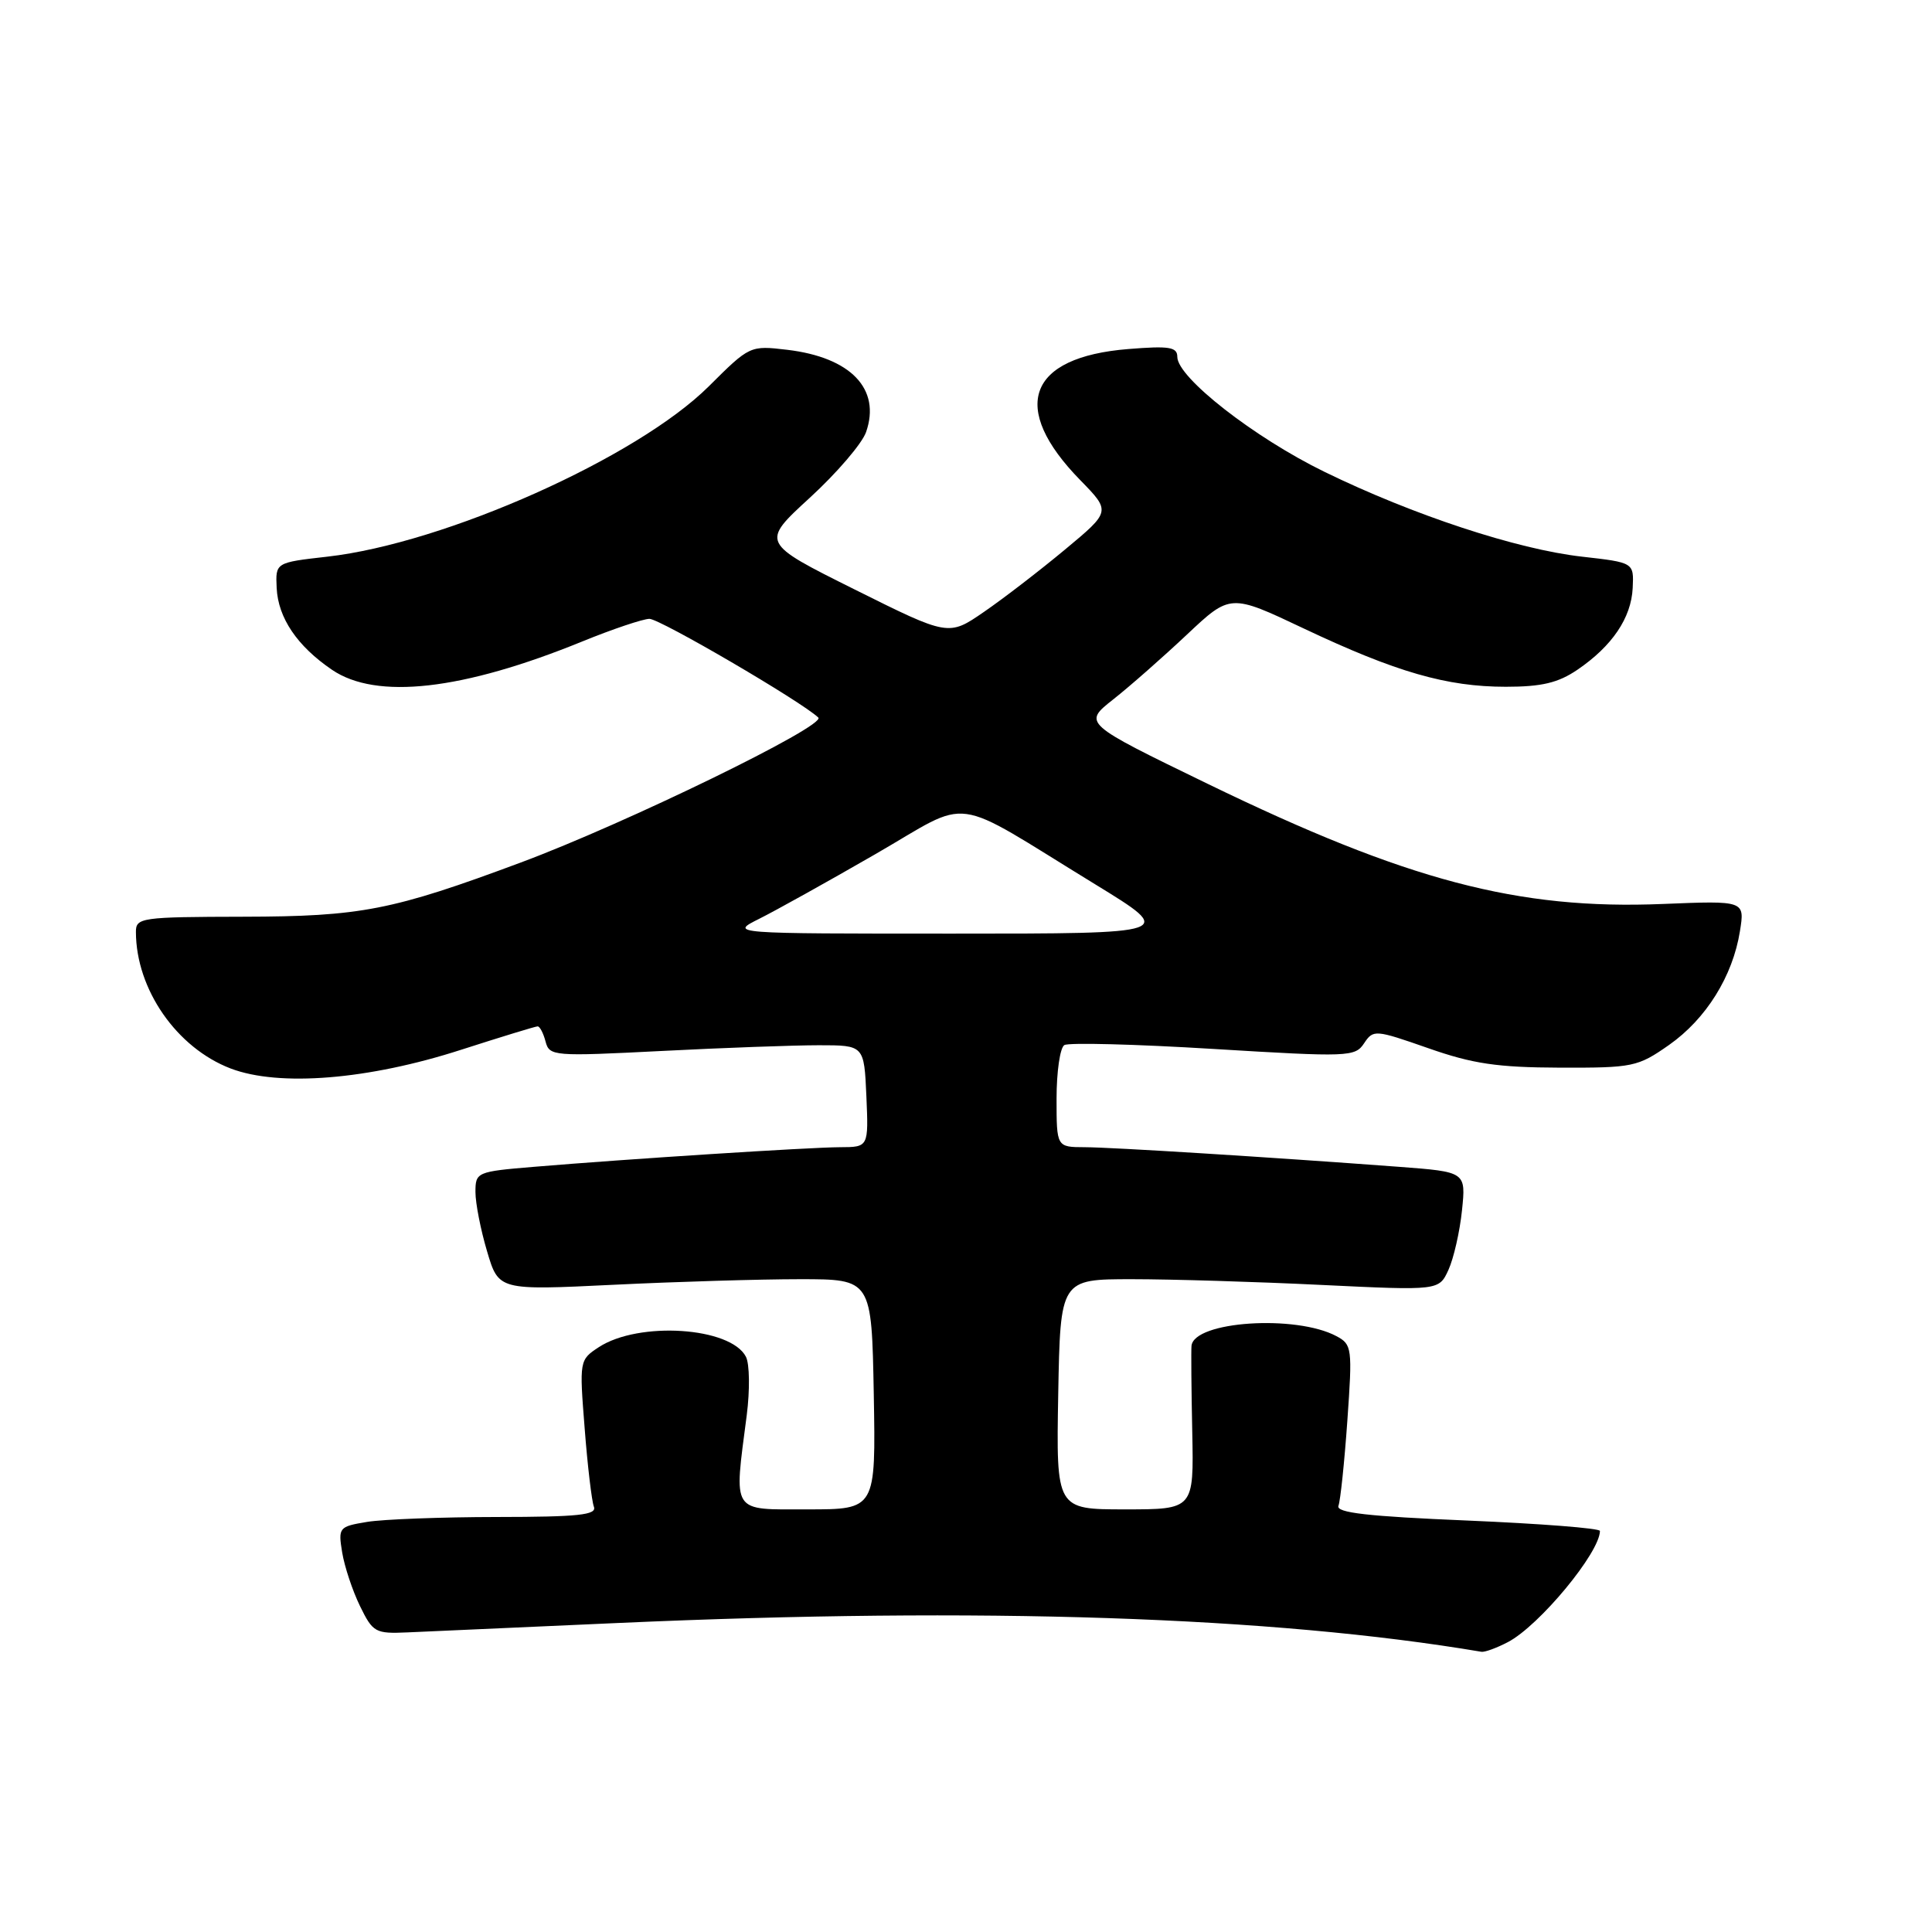 <?xml version="1.0" encoding="UTF-8" standalone="no"?>
<!DOCTYPE svg PUBLIC "-//W3C//DTD SVG 1.1//EN" "http://www.w3.org/Graphics/SVG/1.1/DTD/svg11.dtd" >
<svg xmlns="http://www.w3.org/2000/svg" xmlns:xlink="http://www.w3.org/1999/xlink" version="1.1" viewBox="0 0 256 256">
 <g >
 <path fill="currentColor"
d=" M 199.80 217.59 C 203.96 215.42 211.98 205.73 212.00 202.86 C 212.00 202.50 204.10 201.89 194.44 201.48 C 181.27 200.93 177.00 200.45 177.35 199.53 C 177.61 198.86 178.14 193.79 178.53 188.26 C 179.21 178.63 179.15 178.15 177.09 177.05 C 171.71 174.17 158.21 175.06 157.88 178.33 C 157.82 178.97 157.86 184.11 157.98 189.75 C 158.19 200.00 158.19 200.00 149.07 200.00 C 139.95 200.00 139.95 200.00 140.22 184.75 C 140.50 169.50 140.50 169.50 150.00 169.50 C 155.22 169.50 166.51 169.84 175.09 170.26 C 190.67 171.01 190.67 171.01 191.93 168.26 C 192.62 166.74 193.43 163.20 193.72 160.39 C 194.25 155.28 194.25 155.28 185.38 154.61 C 167.98 153.31 147.44 152.03 143.75 152.01 C 140.00 152.00 140.00 152.00 140.00 145.56 C 140.00 142.02 140.46 138.83 141.03 138.48 C 141.59 138.13 150.48 138.36 160.78 138.99 C 178.71 140.08 179.55 140.05 180.75 138.24 C 181.97 136.41 182.21 136.43 189.25 138.89 C 195.14 140.96 198.41 141.44 206.66 141.47 C 216.39 141.50 217.00 141.37 221.16 138.46 C 226.07 135.01 229.60 129.35 230.55 123.39 C 231.20 119.34 231.20 119.34 220.35 119.78 C 201.13 120.57 186.45 116.69 160.00 103.85 C 143.50 95.84 143.50 95.84 147.50 92.68 C 149.70 90.95 154.09 87.08 157.26 84.10 C 163.03 78.67 163.03 78.67 172.76 83.28 C 185.00 89.07 191.70 91.00 199.53 91.00 C 204.29 91.00 206.46 90.48 209.01 88.75 C 213.62 85.61 216.15 81.88 216.34 77.91 C 216.50 74.54 216.50 74.54 209.62 73.76 C 201.02 72.79 187.24 68.25 175.50 62.52 C 166.19 57.98 156.00 50.02 156.00 47.29 C 156.00 45.98 154.94 45.81 149.50 46.25 C 136.17 47.32 133.72 54.00 143.15 63.63 C 147.19 67.77 147.19 67.77 141.13 72.81 C 137.79 75.59 132.96 79.31 130.38 81.08 C 125.69 84.31 125.69 84.31 113.25 78.11 C 100.81 71.91 100.81 71.91 107.30 65.96 C 110.88 62.68 114.24 58.76 114.76 57.25 C 116.75 51.54 112.73 47.35 104.31 46.35 C 99.39 45.77 99.34 45.79 93.93 51.18 C 84.44 60.63 59.00 71.99 43.38 73.76 C 36.50 74.54 36.50 74.54 36.66 77.91 C 36.85 81.88 39.38 85.61 43.99 88.75 C 49.88 92.76 61.28 91.47 77.15 85.00 C 81.19 83.35 85.20 82.01 86.05 82.00 C 87.45 82.00 106.19 92.95 108.43 95.08 C 109.54 96.14 82.94 109.10 69.00 114.29 C 51.98 120.63 47.84 121.44 32.25 121.47 C 18.67 121.50 18.00 121.59 18.01 123.50 C 18.03 131.10 23.41 138.84 30.56 141.58 C 36.99 144.03 48.81 143.07 61.10 139.10 C 66.39 137.40 70.95 136.00 71.24 136.00 C 71.53 136.00 72.00 136.90 72.29 138.01 C 72.80 139.95 73.31 139.99 87.66 139.26 C 95.82 138.84 105.20 138.50 108.50 138.50 C 114.50 138.50 114.50 138.50 114.80 145.25 C 115.09 152.00 115.09 152.00 111.30 152.01 C 107.17 152.03 83.18 153.57 70.75 154.61 C 63.17 155.24 63.00 155.32 63.00 157.95 C 63.00 159.43 63.69 162.96 64.54 165.81 C 66.07 170.98 66.07 170.98 81.29 170.24 C 89.65 169.83 100.78 169.50 106.00 169.50 C 115.50 169.50 115.50 169.50 115.78 184.75 C 116.05 200.00 116.05 200.00 107.03 200.00 C 96.79 200.00 97.24 200.70 98.95 187.50 C 99.37 184.20 99.33 180.73 98.84 179.78 C 96.82 175.84 84.64 175.04 79.34 178.51 C 76.78 180.19 76.76 180.29 77.47 189.25 C 77.85 194.22 78.41 198.90 78.69 199.64 C 79.12 200.74 76.69 201.00 65.86 201.01 C 58.51 201.02 50.76 201.31 48.64 201.66 C 44.90 202.28 44.80 202.40 45.34 205.71 C 45.65 207.59 46.71 210.78 47.70 212.81 C 49.41 216.31 49.73 216.49 54.00 216.30 C 56.48 216.19 69.07 215.63 81.99 215.05 C 129.99 212.91 168.63 214.20 196.30 218.87 C 196.74 218.94 198.31 218.37 199.80 217.59 Z  M 100.59 121.75 C 102.74 120.68 109.64 116.84 115.92 113.22 C 129.05 105.66 125.52 105.18 145.14 117.19 C 155.78 123.71 155.78 123.71 126.23 123.71 C 96.68 123.71 96.68 123.71 100.59 121.75 Z "/>
</g>
</svg>